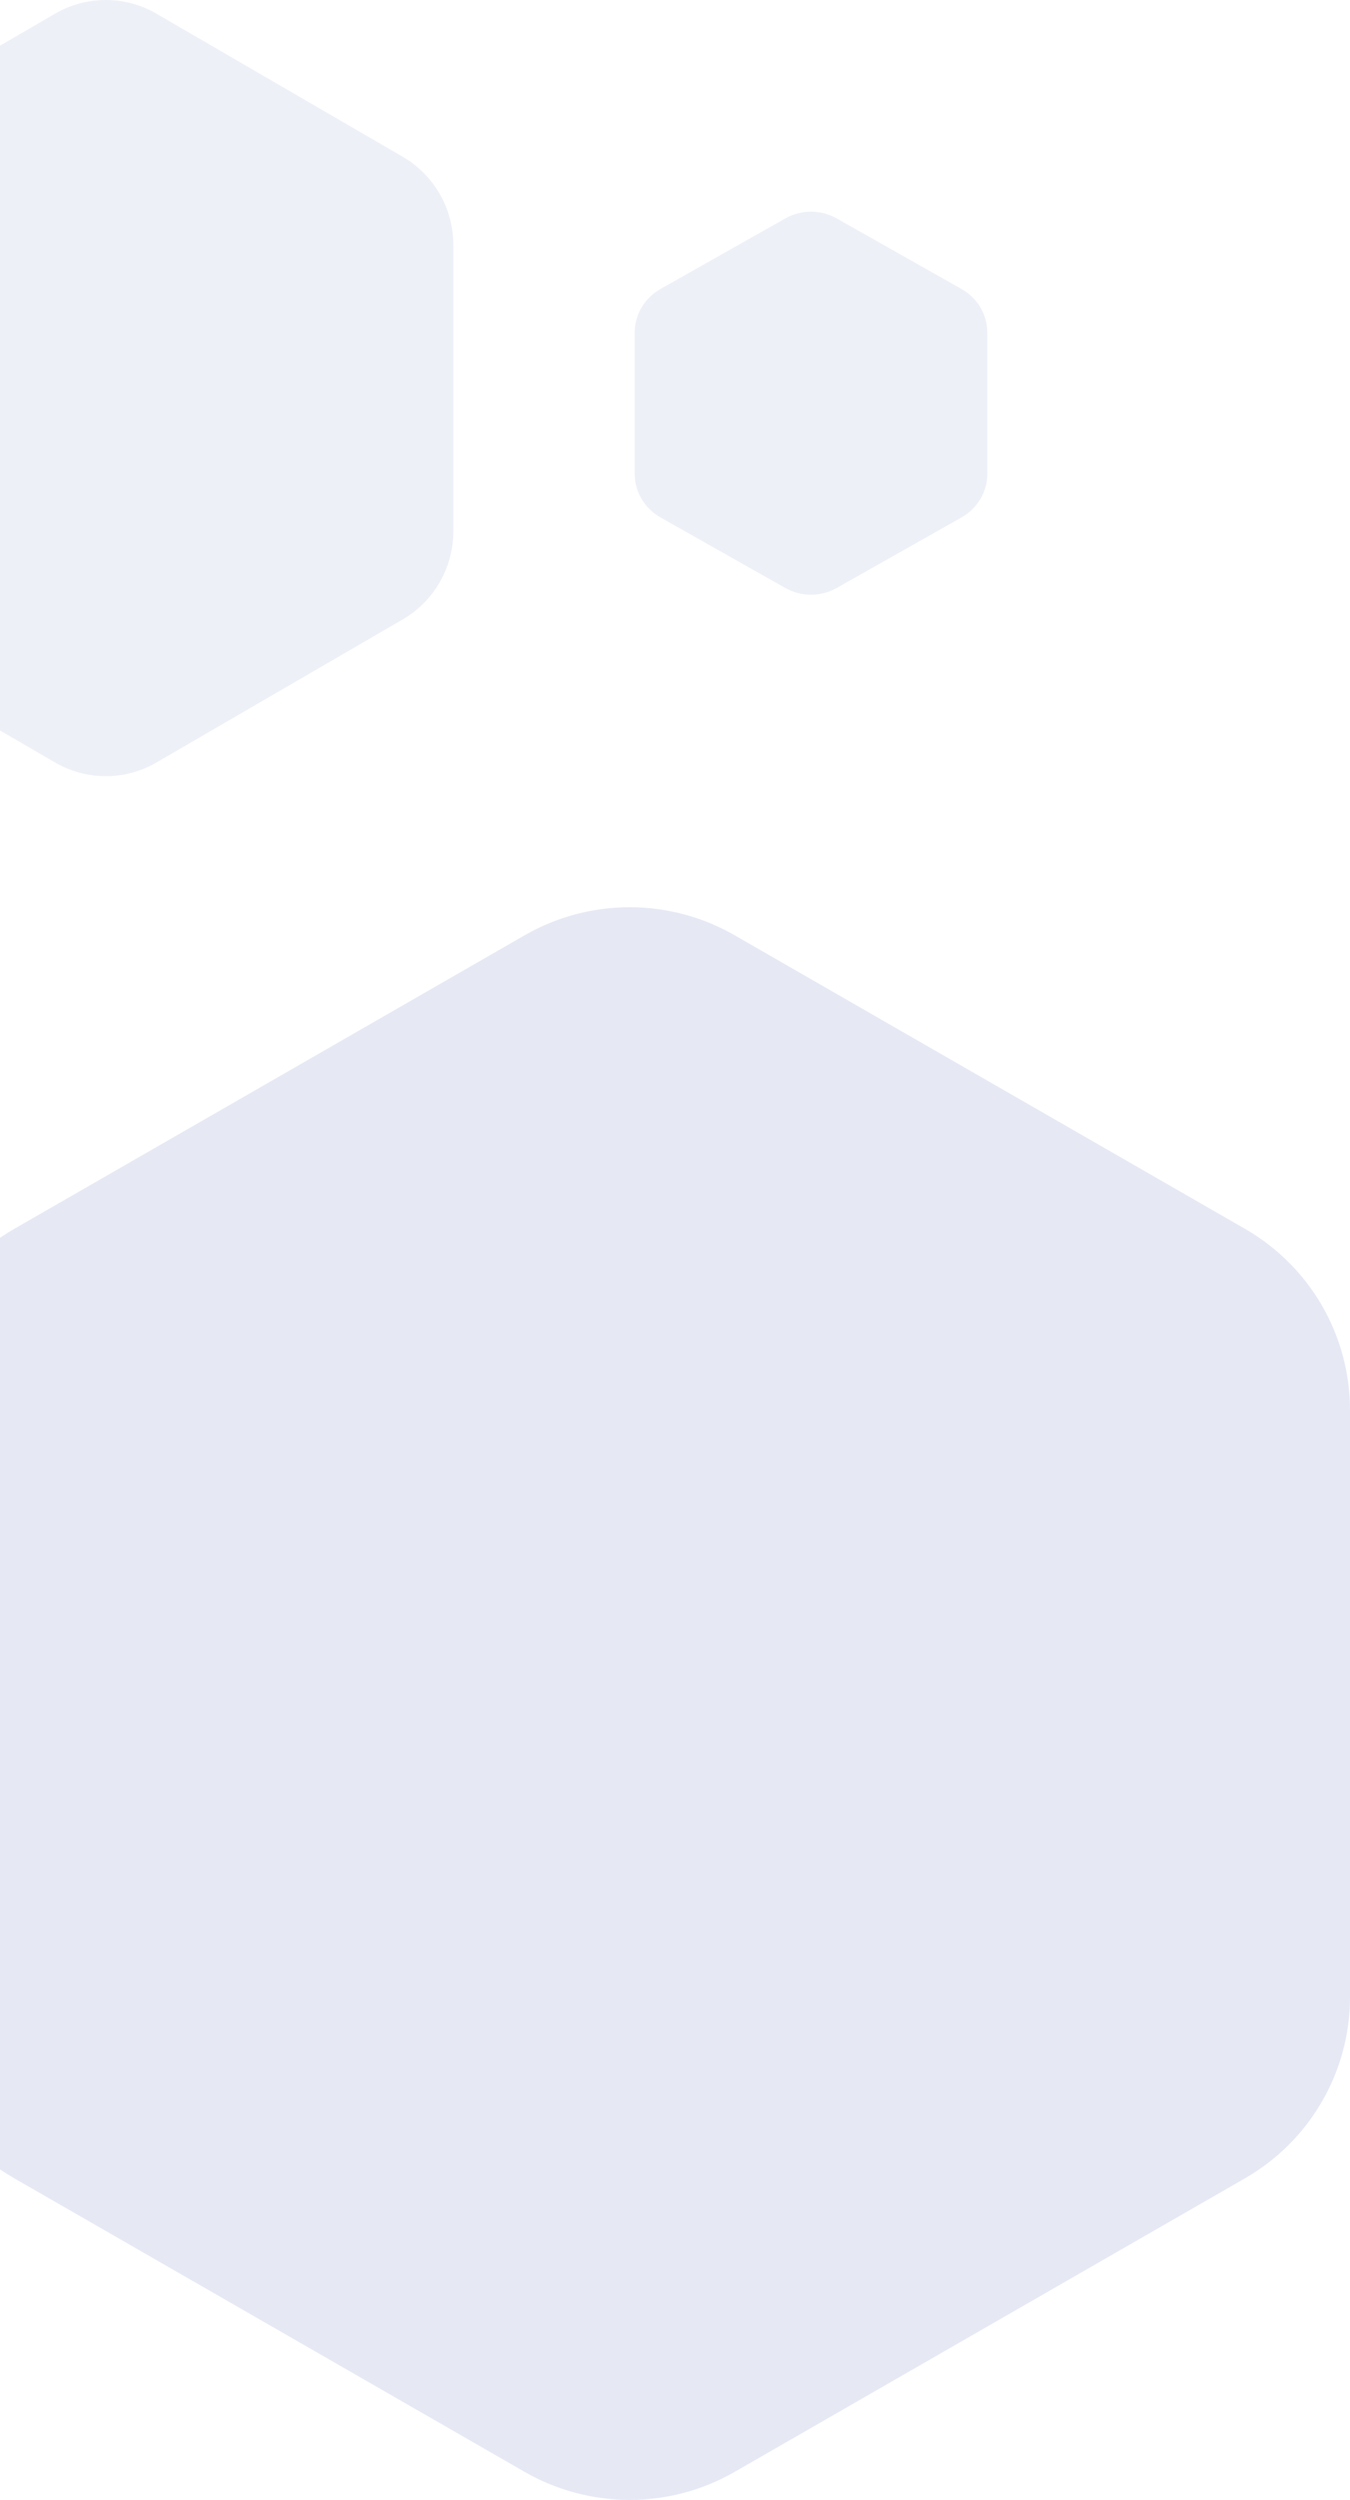 <svg
  width="134"
  height="248"
  viewBox="0 0 134 248"
  fill="none"
  xmlns="http://www.w3.org/2000/svg"
>
<path
    opacity="0.15"
    d="M134 198.128V139.873C134 136.231 133.037 132.653 131.208 129.499C129.379 126.345 126.749 123.726 123.581 121.905L72.921 92.781C69.753 90.959 66.159 90 62.5 90C58.841 90 55.247 90.959 52.078 92.781L1.419 121.904C-1.749 123.726 -4.38 126.345 -6.208 129.499C-8.037 132.653 -9 136.231 -9 139.873V198.128C-9 201.77 -8.037 205.347 -6.209 208.501C-4.38 211.655 -1.75 214.274 1.417 216.096L52.077 245.22C55.245 247.041 58.84 248 62.498 248C66.157 248 69.751 247.041 72.92 245.22L123.579 216.095C126.747 214.274 129.378 211.655 131.207 208.501C133.036 205.348 134 201.77 134 198.128Z"
    fill="#596BB5"
  />
<path
    opacity="0.1"
    d="M45 52.695V24.305C45 22.53 44.535 20.787 43.653 19.25C42.77 17.712 41.501 16.436 39.973 15.549L15.528 1.355C14 0.467 12.265 0 10.5 0C8.735 0 7 0.467 5.471 1.355L-18.973 15.548C-20.501 16.436 -21.771 17.712 -22.653 19.25C-23.535 20.787 -24 22.53 -24 24.305V52.695C-24 54.47 -23.536 56.214 -22.653 57.751C-21.771 59.288 -20.502 60.564 -18.974 61.452L5.471 75.645C7 76.533 8.734 77 10.499 77C12.265 77 13.999 76.533 15.528 75.645L39.972 61.452C41.501 60.564 42.77 59.288 43.653 57.751C44.535 56.214 45 54.47 45 52.695Z"
    fill="#596BB5"
  />
<path
    opacity="0.1"
    d="M98 47.005V32.995C98 32.119 97.764 31.258 97.317 30.5C96.869 29.741 96.225 29.111 95.45 28.673L83.051 21.669C82.275 21.231 81.395 21 80.5 21C79.605 21 78.725 21.231 77.949 21.669L65.55 28.673C64.775 29.111 64.131 29.741 63.683 30.5C63.236 31.258 63 32.119 63 32.995V47.005C63 47.881 63.236 48.742 63.683 49.5C64.131 50.259 64.774 50.889 65.55 51.327L77.949 58.331C78.724 58.769 79.604 59 80.5 59C81.395 59 82.275 58.769 83.05 58.331L95.45 51.327C96.225 50.889 96.869 50.259 97.317 49.5C97.764 48.742 98 47.881 98 47.005Z"
    fill="#596BB5"
  />
</svg>

